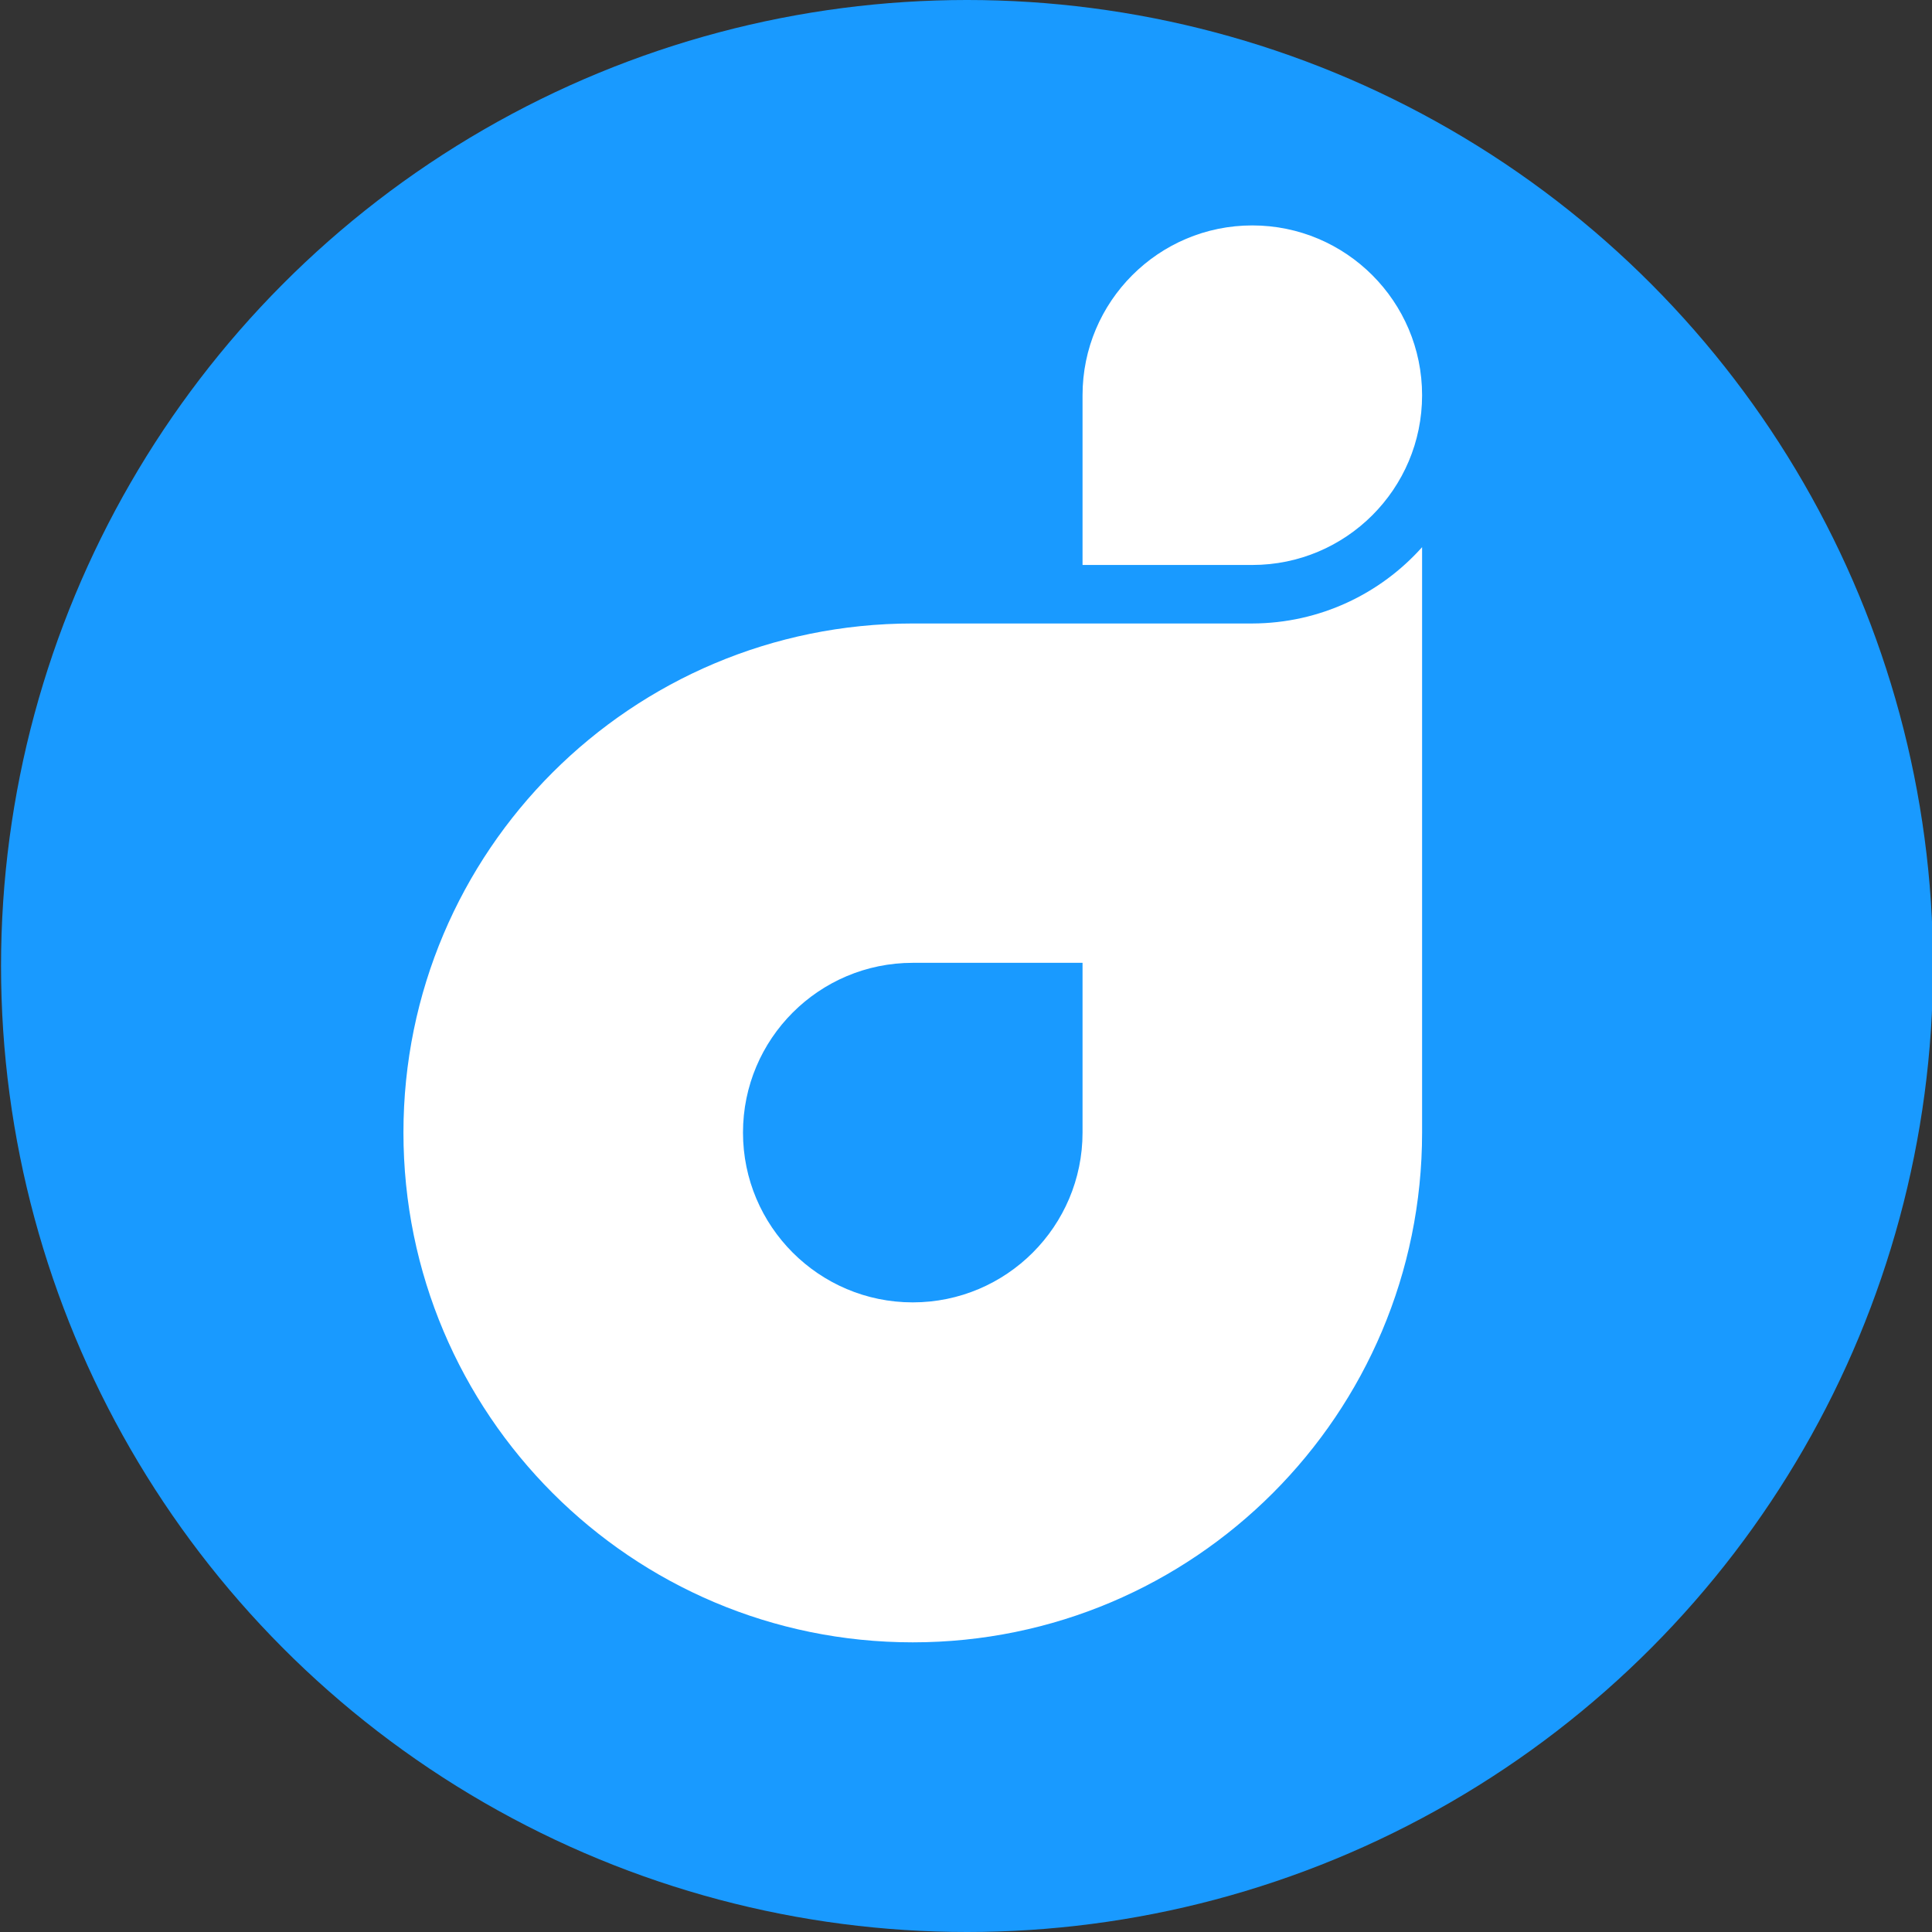 <svg xmlns="http://www.w3.org/2000/svg" xmlns:xlink="http://www.w3.org/1999/xlink" width="28" height="28" version="1.1" viewBox="0 0 28 28"><rect x="0" y="0" width="28" height="28" fill="#333333" stroke="none"/><title>Datum DAT</title><desc>Created with Sketch.</desc><g id="Wallet" fill="none" fill-rule="evenodd" stroke="none" stroke-width="1"><g id="New" transform="translate(-469, -424)"><g id="Datum-DAT" transform="translate(469, 424)"><g id="Datum-Exchange-Icon"><circle id="Oval" cx="14.015" cy="14" r="14" fill="#199AFF" fill-rule="nonzero"/><g id="Group" fill="#FFF" fill-rule="nonzero" transform="translate(5.832, 3.25)"><path id="Shape" d="M14.778,2.478 C14.778,1.12 13.675,0.017 12.317,0.017 C10.959,0.017 9.857,1.12 9.857,2.478 L9.857,4.938 L12.317,4.938 C13.675,4.938 14.778,3.836 14.778,2.478"/><path id="Shape" d="M14.778,4.68 L14.778,5.783 L14.778,6.105 L14.778,13.164 C14.778,17.244 11.473,20.552 7.396,20.552 C3.319,20.552 0.015,17.244 0.015,13.164 C0.015,9.085 3.319,5.786 7.396,5.786 L11.705,5.786 C11.708,5.786 11.708,5.786 11.711,5.786 L12.317,5.786 C13.295,5.783 14.174,5.356 14.778,4.68 M4.936,13.164 C4.936,14.522 6.038,15.625 7.396,15.625 C8.754,15.625 9.857,14.522 9.857,13.164 L9.857,10.704 L7.396,10.704 C6.038,10.704 4.936,11.806 4.936,13.164"/></g></g></g></g></g></svg>
